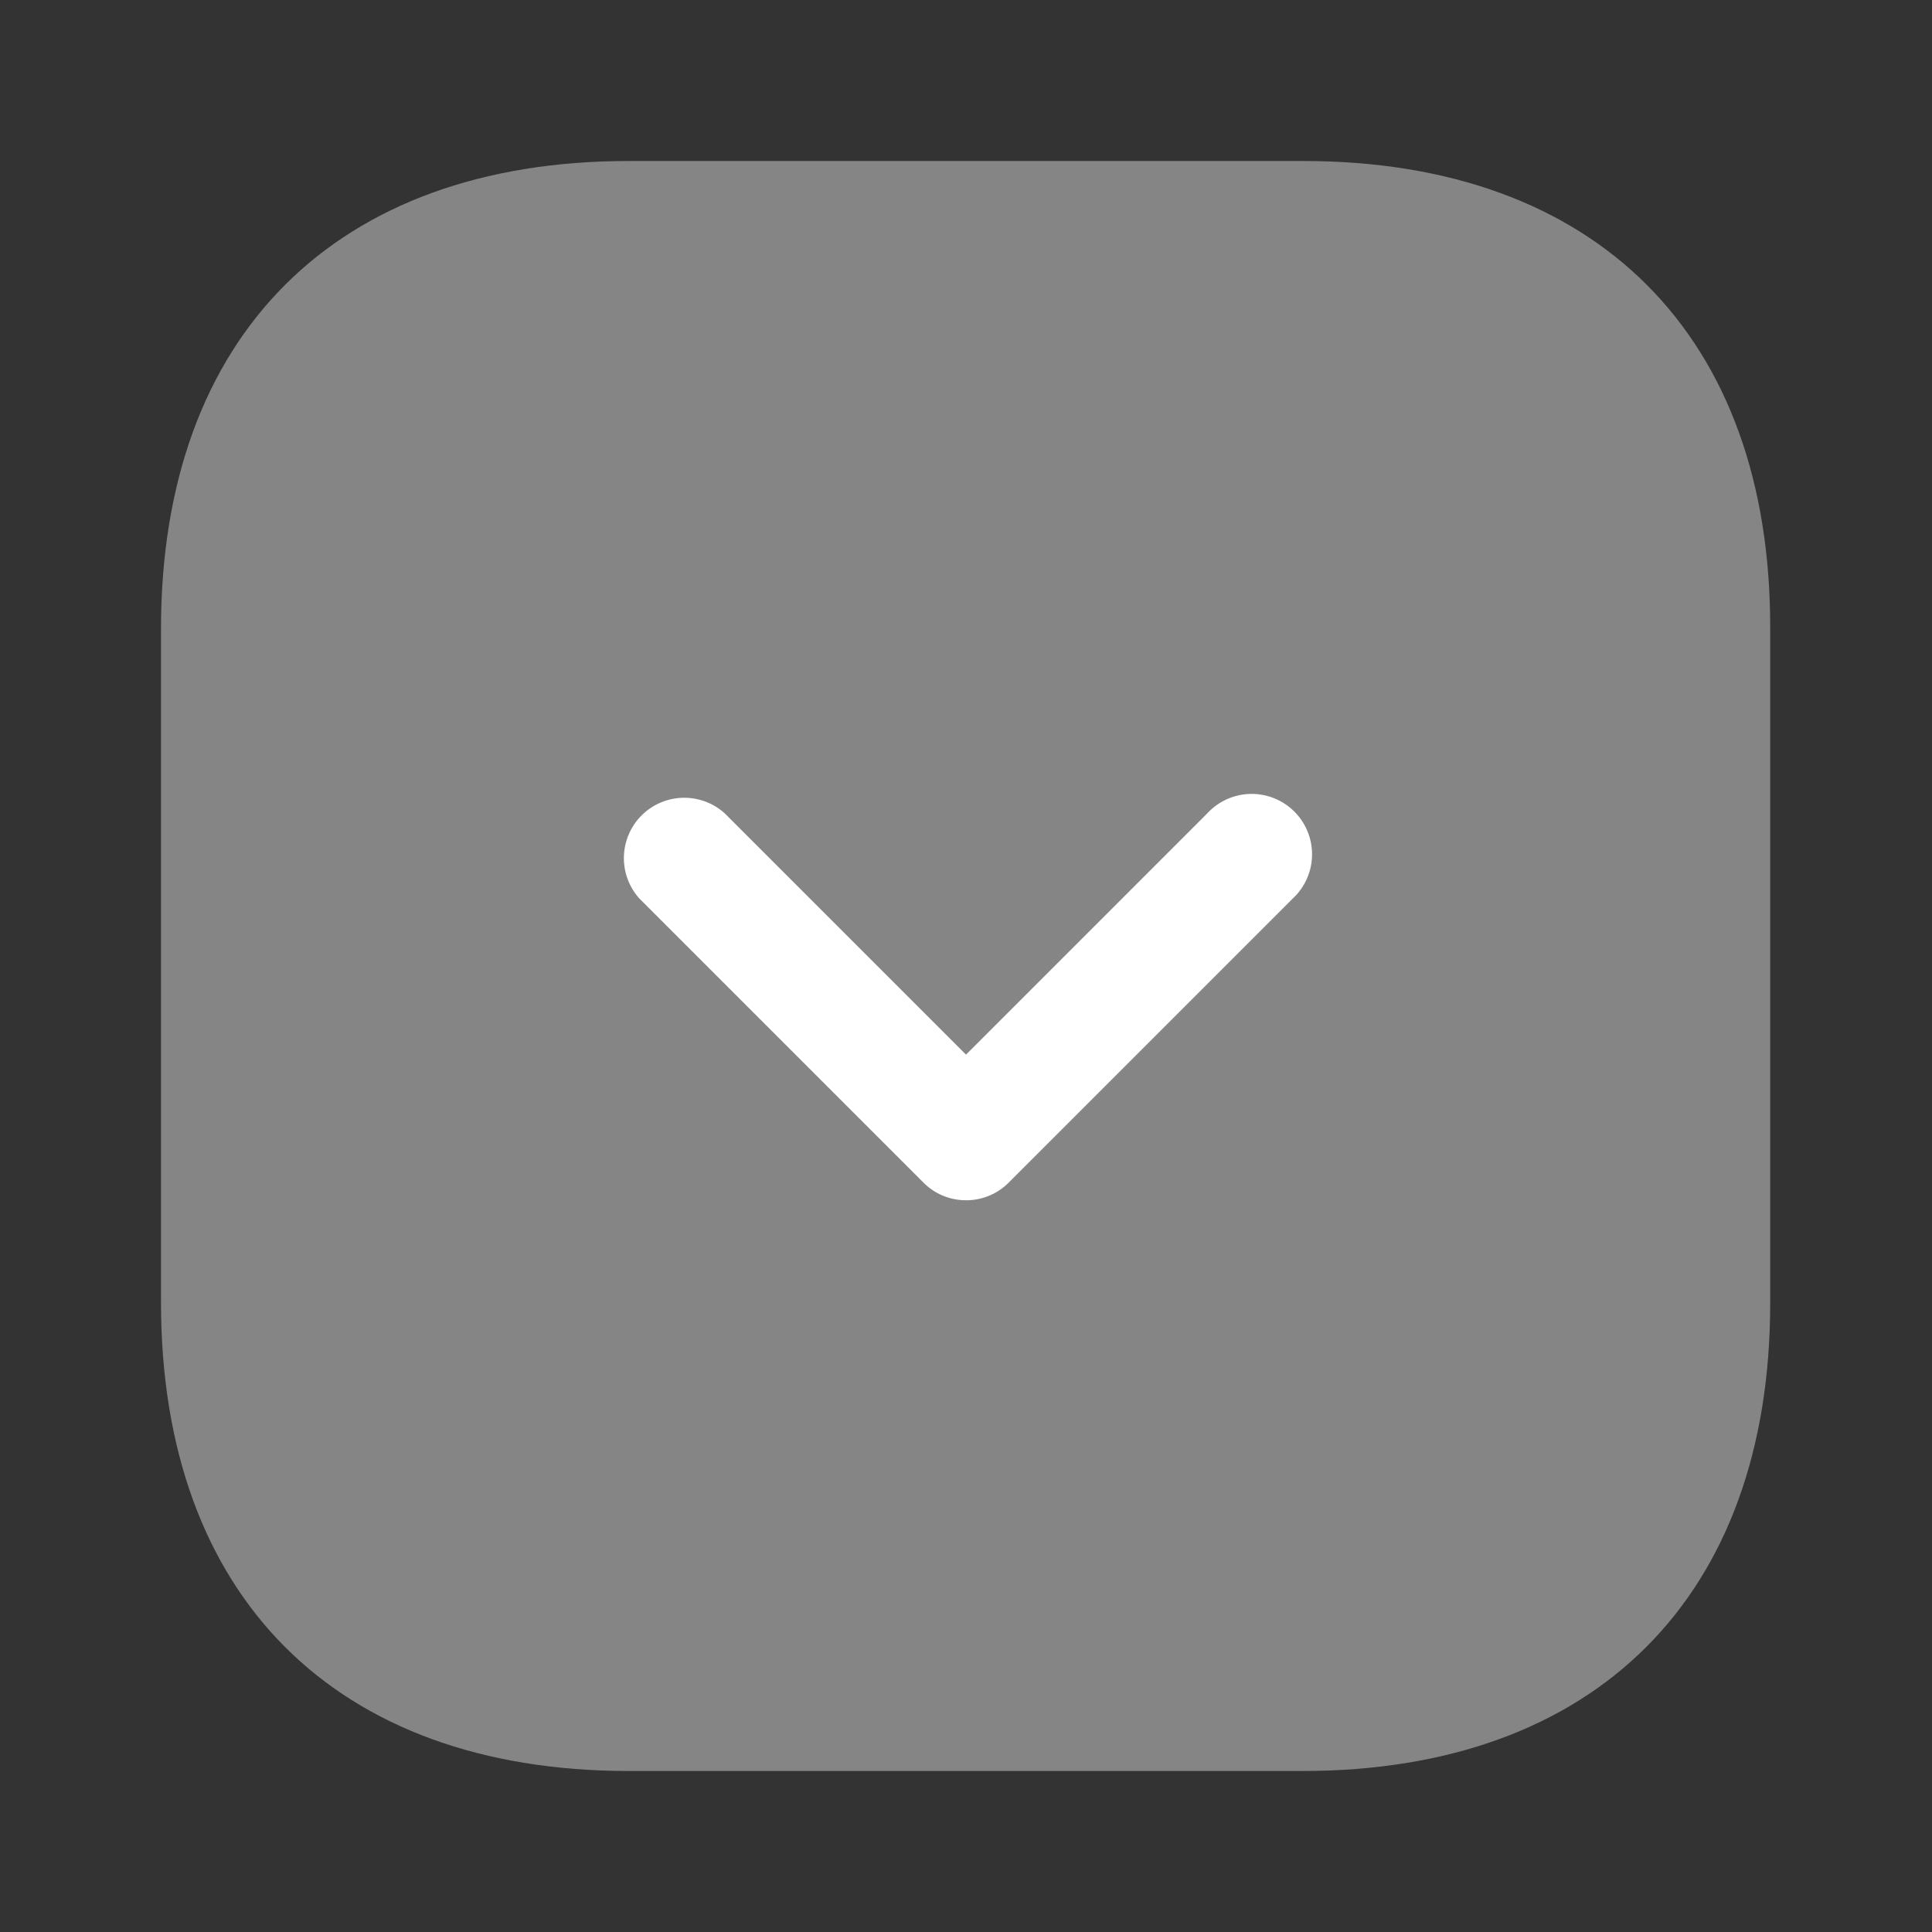 <svg xmlns="http://www.w3.org/2000/svg" width="24" height="24" viewBox="0 0 24 24">
  <rect x="0" y="0" width="24" height="24" fill="#333333" stroke="none"/>
  <g id="vuesax_bulk_arrow-square-down" data-name="vuesax/bulk/arrow-square-down" transform="translate(-428 -188)">
    <g id="arrow-square-down">
      <path id="Vector" d="M14.19,0H5.81C2.17,0,0,2.17,0,5.81v8.37C0,17.83,2.17,20,5.81,20h8.37c3.64,0,5.81-2.17,5.81-5.81V5.81C20,2.17,17.83,0,14.19,0Z" transform="translate(430 190)" fill="#fff" opacity="0.4"/>
      <path id="Vector-2" data-name="Vector" d="M4.278,5.027a.742.742,0,0,1-.53-.22L.218,1.277A.75.75,0,0,1,1.277.218l3,3,3-3a.75.75,0,1,1,1.06,1.06l-3.53,3.53A.742.742,0,0,1,4.278,5.027Z" transform="translate(435.723 197.883)" fill="#fff"/>
      <path id="Vector-3" data-name="Vector" d="M0,0H24V24H0Z" transform="translate(428 188)" fill="none" opacity="0"/>
    </g>
  </g>
</svg>
